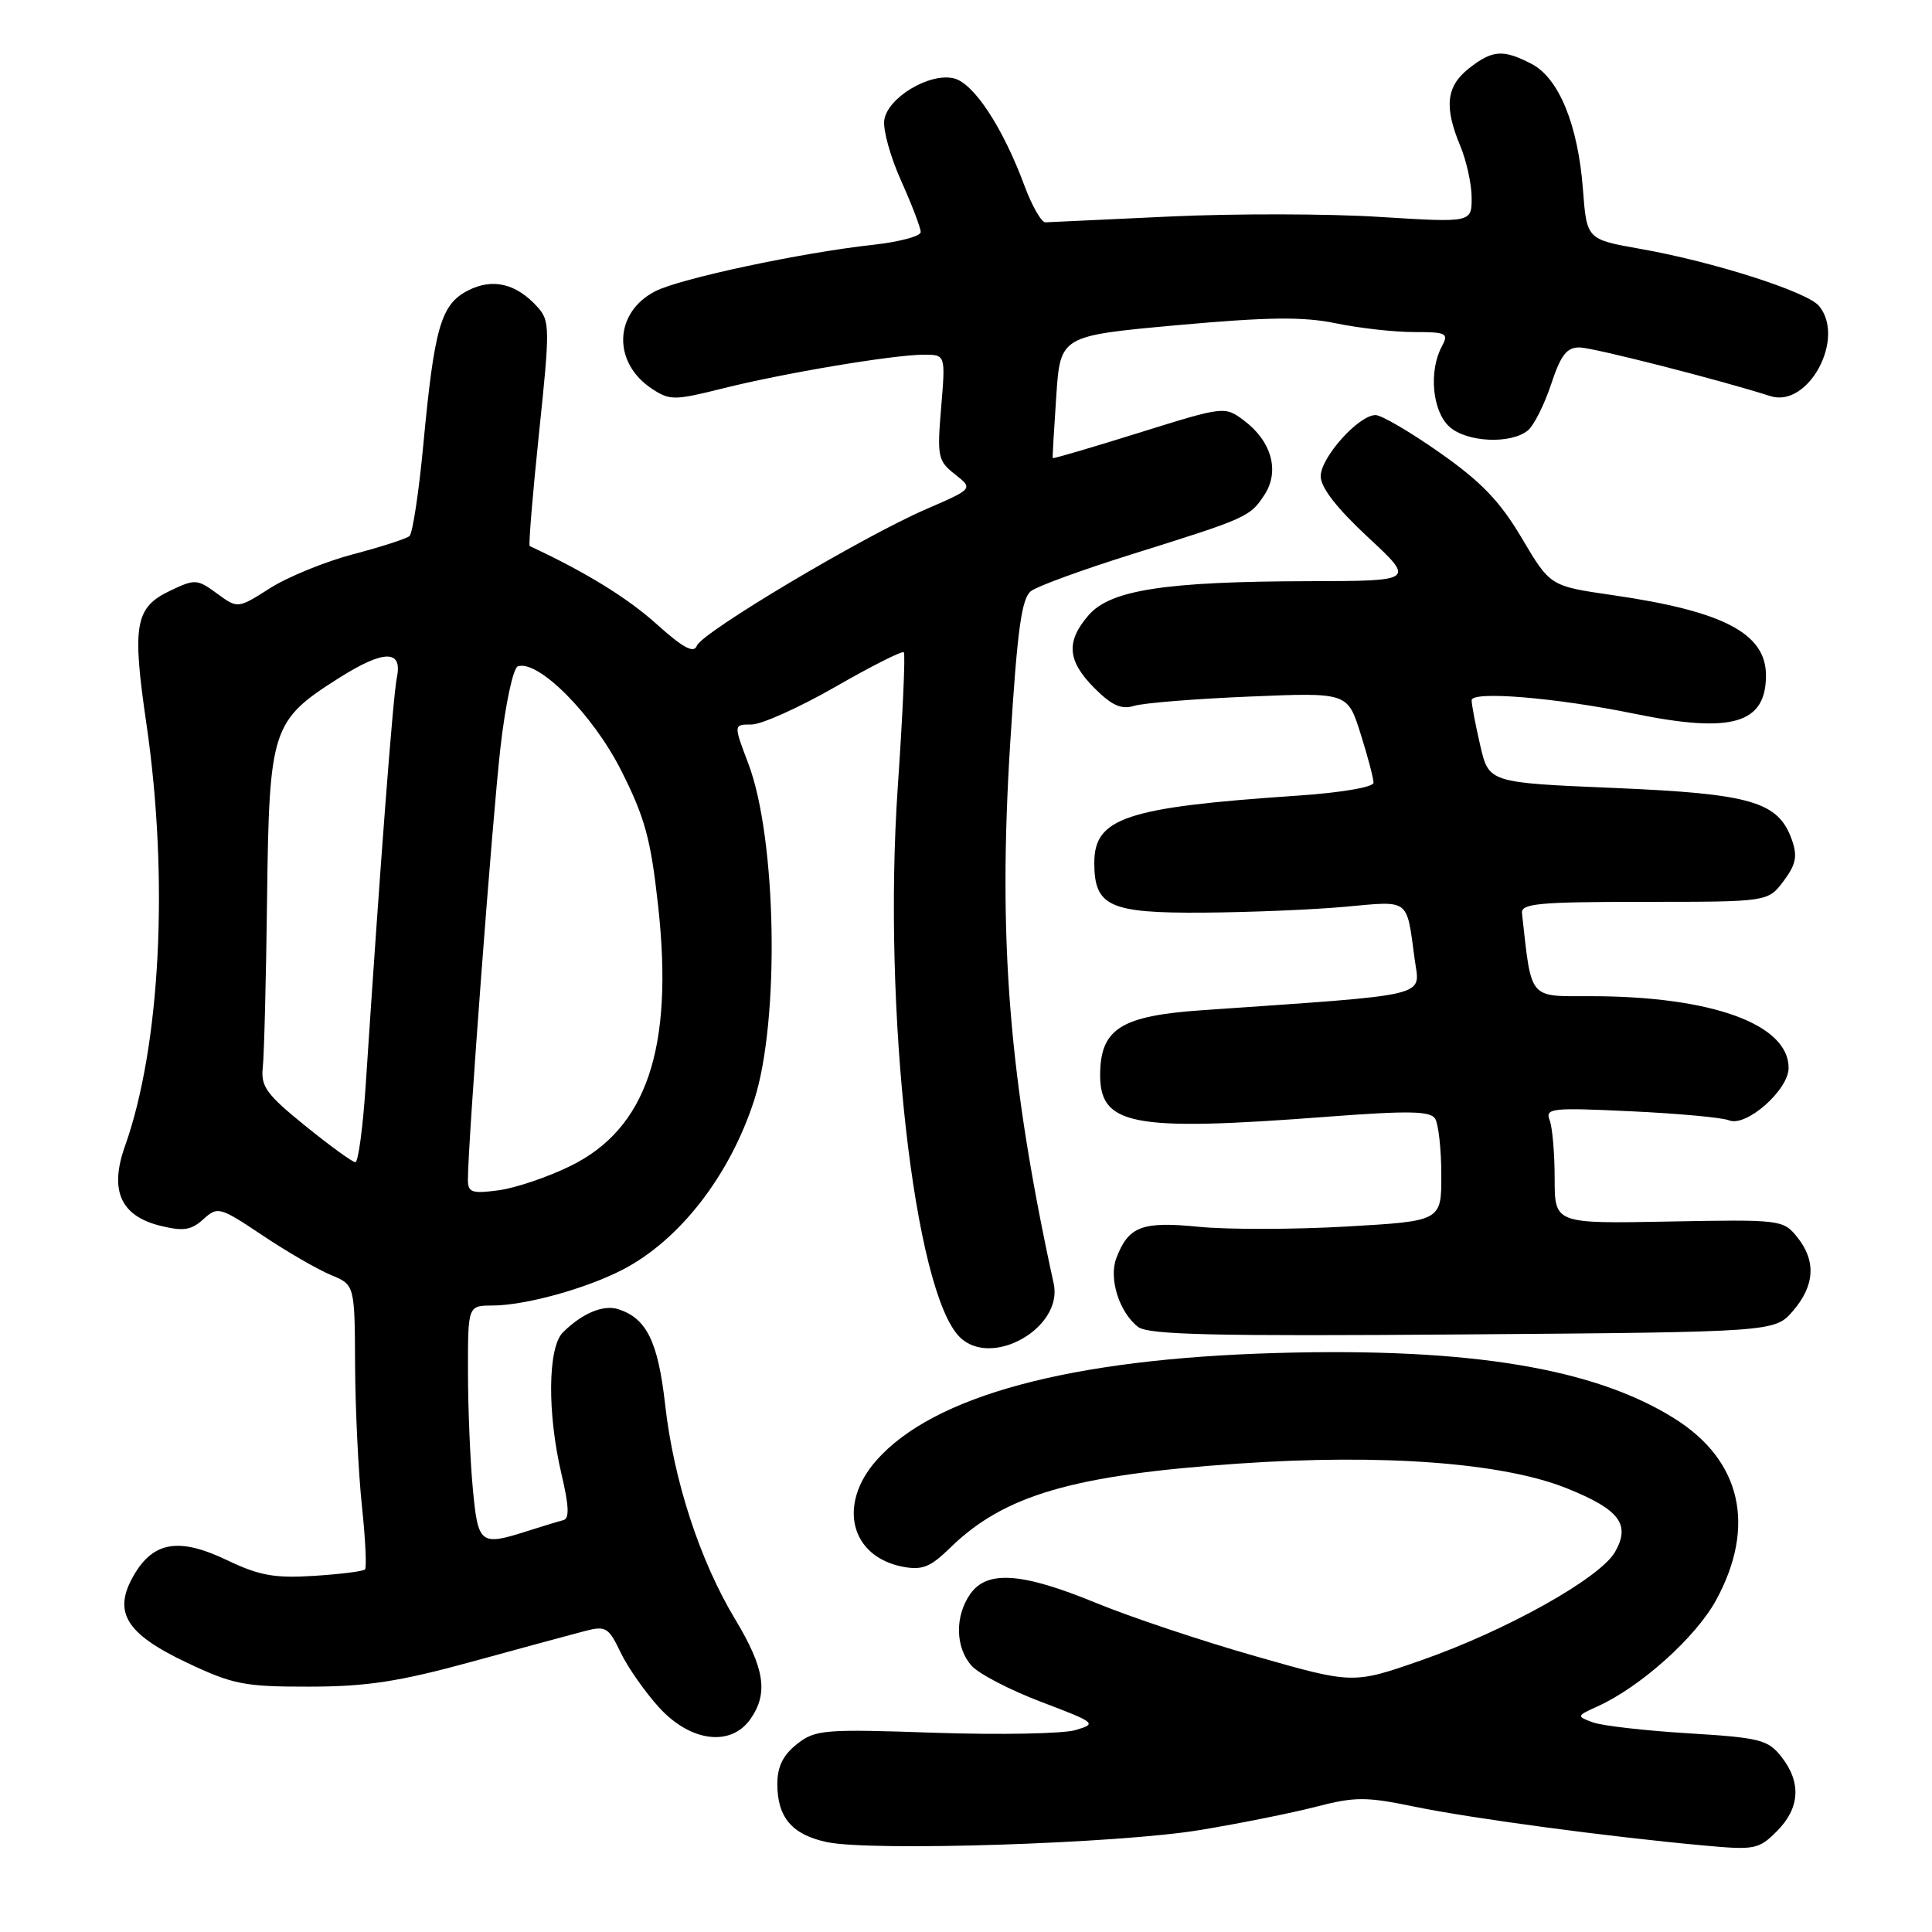 <?xml version="1.0" encoding="UTF-8" standalone="no"?>
<!DOCTYPE svg PUBLIC "-//W3C//DTD SVG 1.1//EN" "http://www.w3.org/Graphics/SVG/1.1/DTD/svg11.dtd" >
<svg xmlns="http://www.w3.org/2000/svg" xmlns:xlink="http://www.w3.org/1999/xlink" version="1.1" viewBox="0 0 256 256">
 <g >
 <path fill="currentColor"
d=" M 159.00 242.49 C 164.22 241.63 171.13 240.24 174.35 239.41 C 179.56 238.06 180.99 238.06 187.46 239.40 C 194.93 240.94 213.01 243.37 225.70 244.53 C 232.51 245.16 233.04 245.06 235.45 242.64 C 238.50 239.59 238.71 236.17 236.05 232.79 C 234.27 230.52 233.20 230.25 223.68 229.67 C 217.96 229.32 212.27 228.67 211.05 228.22 C 208.88 227.41 208.89 227.37 211.67 226.11 C 217.36 223.54 224.71 216.95 227.40 212.01 C 232.70 202.27 230.74 193.58 222.00 188.04 C 211.38 181.30 194.80 178.55 169.14 179.28 C 141.84 180.05 123.65 184.94 116.10 193.54 C 110.97 199.38 112.69 206.26 119.62 207.60 C 122.19 208.09 123.28 207.66 125.89 205.10 C 133.05 198.11 142.14 195.45 164.02 193.94 C 183.25 192.61 199.17 193.81 207.64 197.22 C 214.60 200.02 216.09 201.99 214.00 205.64 C 212.02 209.11 199.58 216.07 188.32 220.00 C 179.29 223.15 179.29 223.15 166.40 219.47 C 159.30 217.45 149.78 214.27 145.24 212.40 C 135.42 208.36 130.79 208.03 128.56 211.22 C 126.50 214.16 126.58 218.31 128.75 220.73 C 129.71 221.80 133.87 223.96 137.99 225.52 C 145.25 228.28 145.39 228.39 142.49 229.25 C 140.84 229.73 132.46 229.89 123.85 229.60 C 109.15 229.09 108.03 229.19 105.60 231.10 C 103.76 232.55 103.00 234.09 103.00 236.38 C 103.00 240.82 104.95 243.11 109.58 244.09 C 115.50 245.34 148.22 244.28 159.00 242.49 Z  M 99.44 227.78 C 101.83 224.37 101.32 221.05 97.44 214.61 C 92.73 206.80 89.25 196.13 88.13 186.08 C 87.19 177.75 85.67 174.67 81.91 173.47 C 79.93 172.84 77.10 174.04 74.58 176.56 C 72.58 178.56 72.50 187.26 74.40 195.33 C 75.40 199.58 75.47 201.23 74.64 201.43 C 74.01 201.59 71.89 202.23 69.93 202.86 C 63.62 204.87 63.35 204.66 62.65 197.25 C 62.30 193.54 62.01 186.56 62.01 181.75 C 62.00 173.00 62.00 173.00 65.25 172.99 C 69.61 172.97 77.60 170.77 82.50 168.24 C 90.06 164.32 96.70 155.77 99.93 145.79 C 103.34 135.25 102.92 111.07 99.15 101.16 C 97.19 96.00 97.19 96.00 99.58 96.00 C 100.90 96.00 105.89 93.76 110.67 91.02 C 115.45 88.27 119.54 86.21 119.76 86.43 C 119.98 86.64 119.62 94.68 118.96 104.28 C 116.93 133.82 121.13 171.13 127.16 177.16 C 131.36 181.36 140.90 175.95 139.62 170.09 C 133.68 142.86 132.21 124.59 133.87 98.28 C 134.81 83.31 135.37 79.26 136.63 78.31 C 137.49 77.66 143.45 75.49 149.85 73.48 C 165.26 68.66 165.63 68.49 167.54 65.58 C 169.60 62.44 168.50 58.46 164.82 55.71 C 162.27 53.81 162.22 53.82 150.91 57.35 C 144.67 59.30 139.53 60.81 139.49 60.70 C 139.45 60.59 139.66 56.90 139.96 52.50 C 140.50 44.50 140.50 44.50 155.96 43.09 C 168.05 42.00 172.65 41.94 177.02 42.84 C 180.10 43.48 184.75 44.00 187.35 44.00 C 191.71 44.00 191.99 44.15 191.04 45.93 C 189.29 49.19 189.80 54.51 192.05 56.54 C 194.34 58.62 200.22 58.89 202.47 57.02 C 203.25 56.37 204.63 53.63 205.53 50.92 C 206.82 47.01 207.61 46.01 209.33 46.04 C 211.17 46.08 227.85 50.33 234.60 52.49 C 239.61 54.08 244.59 44.83 241.03 40.54 C 239.48 38.66 226.98 34.67 217.37 32.98 C 210.25 31.72 210.25 31.72 209.75 25.11 C 209.10 16.54 206.56 10.34 202.93 8.46 C 199.16 6.51 197.76 6.61 194.63 9.07 C 191.63 11.44 191.33 14.15 193.50 19.35 C 194.32 21.32 195.00 24.41 195.00 26.22 C 195.00 29.50 195.00 29.50 182.75 28.74 C 176.01 28.31 163.53 28.29 155.00 28.69 C 146.47 29.09 139.06 29.44 138.53 29.46 C 138.00 29.48 136.75 27.31 135.76 24.64 C 132.89 16.90 129.05 11.05 126.42 10.39 C 123.20 9.58 117.60 12.93 117.17 15.92 C 116.98 17.19 117.99 20.82 119.42 23.99 C 120.84 27.16 122.00 30.20 122.00 30.75 C 122.00 31.29 119.19 32.05 115.75 32.43 C 106.22 33.47 90.07 36.91 86.81 38.60 C 81.33 41.43 81.13 48.07 86.42 51.54 C 88.75 53.07 89.41 53.06 95.72 51.48 C 103.80 49.45 118.34 47.01 122.40 47.00 C 125.29 47.00 125.29 47.00 124.71 53.97 C 124.16 60.51 124.27 61.07 126.54 62.85 C 128.96 64.76 128.96 64.76 122.73 67.46 C 114.28 71.12 93.02 83.78 92.34 85.56 C 91.93 86.62 90.54 85.87 86.96 82.66 C 83.13 79.21 77.50 75.75 70.19 72.36 C 70.02 72.28 70.57 65.55 71.42 57.42 C 72.88 43.51 72.87 42.51 71.24 40.70 C 68.41 37.55 65.26 36.81 61.98 38.51 C 58.42 40.35 57.55 43.38 56.09 58.94 C 55.50 65.24 54.67 70.68 54.26 71.03 C 53.84 71.39 50.48 72.47 46.79 73.44 C 43.11 74.41 38.16 76.43 35.79 77.93 C 31.50 80.66 31.50 80.66 28.75 78.64 C 26.13 76.72 25.84 76.70 22.53 78.28 C 17.89 80.50 17.48 82.79 19.40 95.91 C 22.40 116.42 21.27 138.61 16.56 151.87 C 14.47 157.73 15.98 161.12 21.24 162.42 C 24.28 163.17 25.32 163.02 26.94 161.56 C 28.85 159.83 29.10 159.90 34.78 163.69 C 38.00 165.85 42.07 168.20 43.82 168.93 C 47.00 170.24 47.00 170.24 47.05 180.87 C 47.08 186.72 47.49 195.10 47.95 199.50 C 48.42 203.90 48.60 207.70 48.36 207.96 C 48.12 208.21 45.08 208.59 41.60 208.81 C 36.39 209.14 34.37 208.78 30.06 206.72 C 23.76 203.70 20.34 204.25 17.75 208.70 C 14.90 213.58 16.63 216.46 24.74 220.30 C 30.88 223.21 32.37 223.50 41.00 223.49 C 48.61 223.48 52.89 222.82 62.50 220.19 C 69.10 218.38 75.85 216.55 77.50 216.12 C 80.27 215.40 80.64 215.63 82.23 218.95 C 83.18 220.93 85.49 224.23 87.36 226.28 C 91.52 230.82 96.85 231.48 99.44 227.78 Z  M 237.59 173.69 C 240.49 170.32 240.66 167.04 238.12 163.90 C 236.28 161.62 235.90 161.58 221.12 161.86 C 206.00 162.15 206.00 162.15 206.00 156.16 C 206.00 152.86 205.70 149.39 205.34 148.44 C 204.72 146.84 205.56 146.75 216.09 147.25 C 222.36 147.54 228.22 148.08 229.11 148.45 C 231.38 149.38 237.00 144.43 237.00 141.50 C 237.00 135.70 226.77 132.00 210.73 132.00 C 202.47 132.00 202.96 132.59 201.67 121.00 C 201.52 119.72 203.91 119.50 217.88 119.50 C 234.26 119.50 234.26 119.50 236.33 116.75 C 237.97 114.56 238.20 113.46 237.44 111.30 C 235.65 106.22 232.11 105.18 213.89 104.41 C 197.28 103.71 197.28 103.71 196.14 98.78 C 195.51 96.07 195.00 93.37 195.00 92.79 C 195.00 91.52 206.17 92.44 216.50 94.56 C 229.47 97.22 234.00 95.92 234.00 89.50 C 234.00 83.92 228.38 80.98 213.63 78.85 C 205.41 77.66 205.41 77.66 201.66 71.33 C 198.77 66.44 196.29 63.85 190.80 60.00 C 186.89 57.25 183.05 55.00 182.27 55.00 C 180.03 55.00 175.00 60.61 175.00 63.11 C 175.00 64.60 177.14 67.35 181.25 71.17 C 187.50 76.98 187.50 76.98 173.50 77.01 C 154.41 77.05 147.14 78.17 144.25 81.51 C 141.21 85.02 141.42 87.57 145.03 91.19 C 147.33 93.49 148.60 94.05 150.28 93.53 C 151.50 93.15 158.36 92.60 165.53 92.30 C 178.56 91.75 178.56 91.75 180.28 97.21 C 181.23 100.22 182.00 103.14 182.00 103.71 C 182.00 104.31 177.69 105.04 171.75 105.44 C 149.20 106.97 145.00 108.37 145.00 114.33 C 145.00 120.09 146.99 121.01 159.40 120.93 C 165.51 120.89 173.99 120.54 178.25 120.15 C 186.90 119.36 186.35 118.95 187.45 127.10 C 188.14 132.20 190.17 131.71 159.28 133.86 C 148.71 134.59 145.94 136.26 145.78 142.00 C 145.58 149.16 149.69 149.97 175.92 147.97 C 186.61 147.16 189.51 147.21 190.16 148.22 C 190.60 148.93 190.98 152.27 190.98 155.65 C 191.00 161.80 191.00 161.80 178.44 162.52 C 171.54 162.92 162.73 162.94 158.88 162.56 C 151.31 161.81 149.53 162.48 147.92 166.71 C 146.89 169.41 148.31 173.90 150.80 175.82 C 152.16 176.87 160.78 177.07 193.84 176.82 C 235.17 176.50 235.17 176.50 237.59 173.69 Z  M 62.00 156.33 C 62.00 151.51 65.24 108.43 66.31 99.08 C 66.97 93.29 68.00 88.49 68.62 88.29 C 71.33 87.40 78.55 94.66 82.28 102.04 C 85.47 108.35 86.23 111.14 87.22 120.16 C 89.27 138.96 85.67 149.57 75.56 154.51 C 72.57 155.98 68.30 157.42 66.06 157.72 C 62.53 158.19 62.00 158.01 62.00 156.33 Z  M 40.45 149.18 C 35.31 145.02 34.54 143.97 34.82 141.43 C 35.00 139.82 35.26 129.68 35.39 118.91 C 35.67 96.54 36.02 95.48 44.85 89.88 C 50.84 86.08 53.36 86.04 52.59 89.75 C 52.08 92.20 50.39 114.39 48.46 143.75 C 48.09 149.39 47.47 154.00 47.09 154.00 C 46.71 154.00 43.72 151.83 40.45 149.18 Z "/>
</g>
</svg>